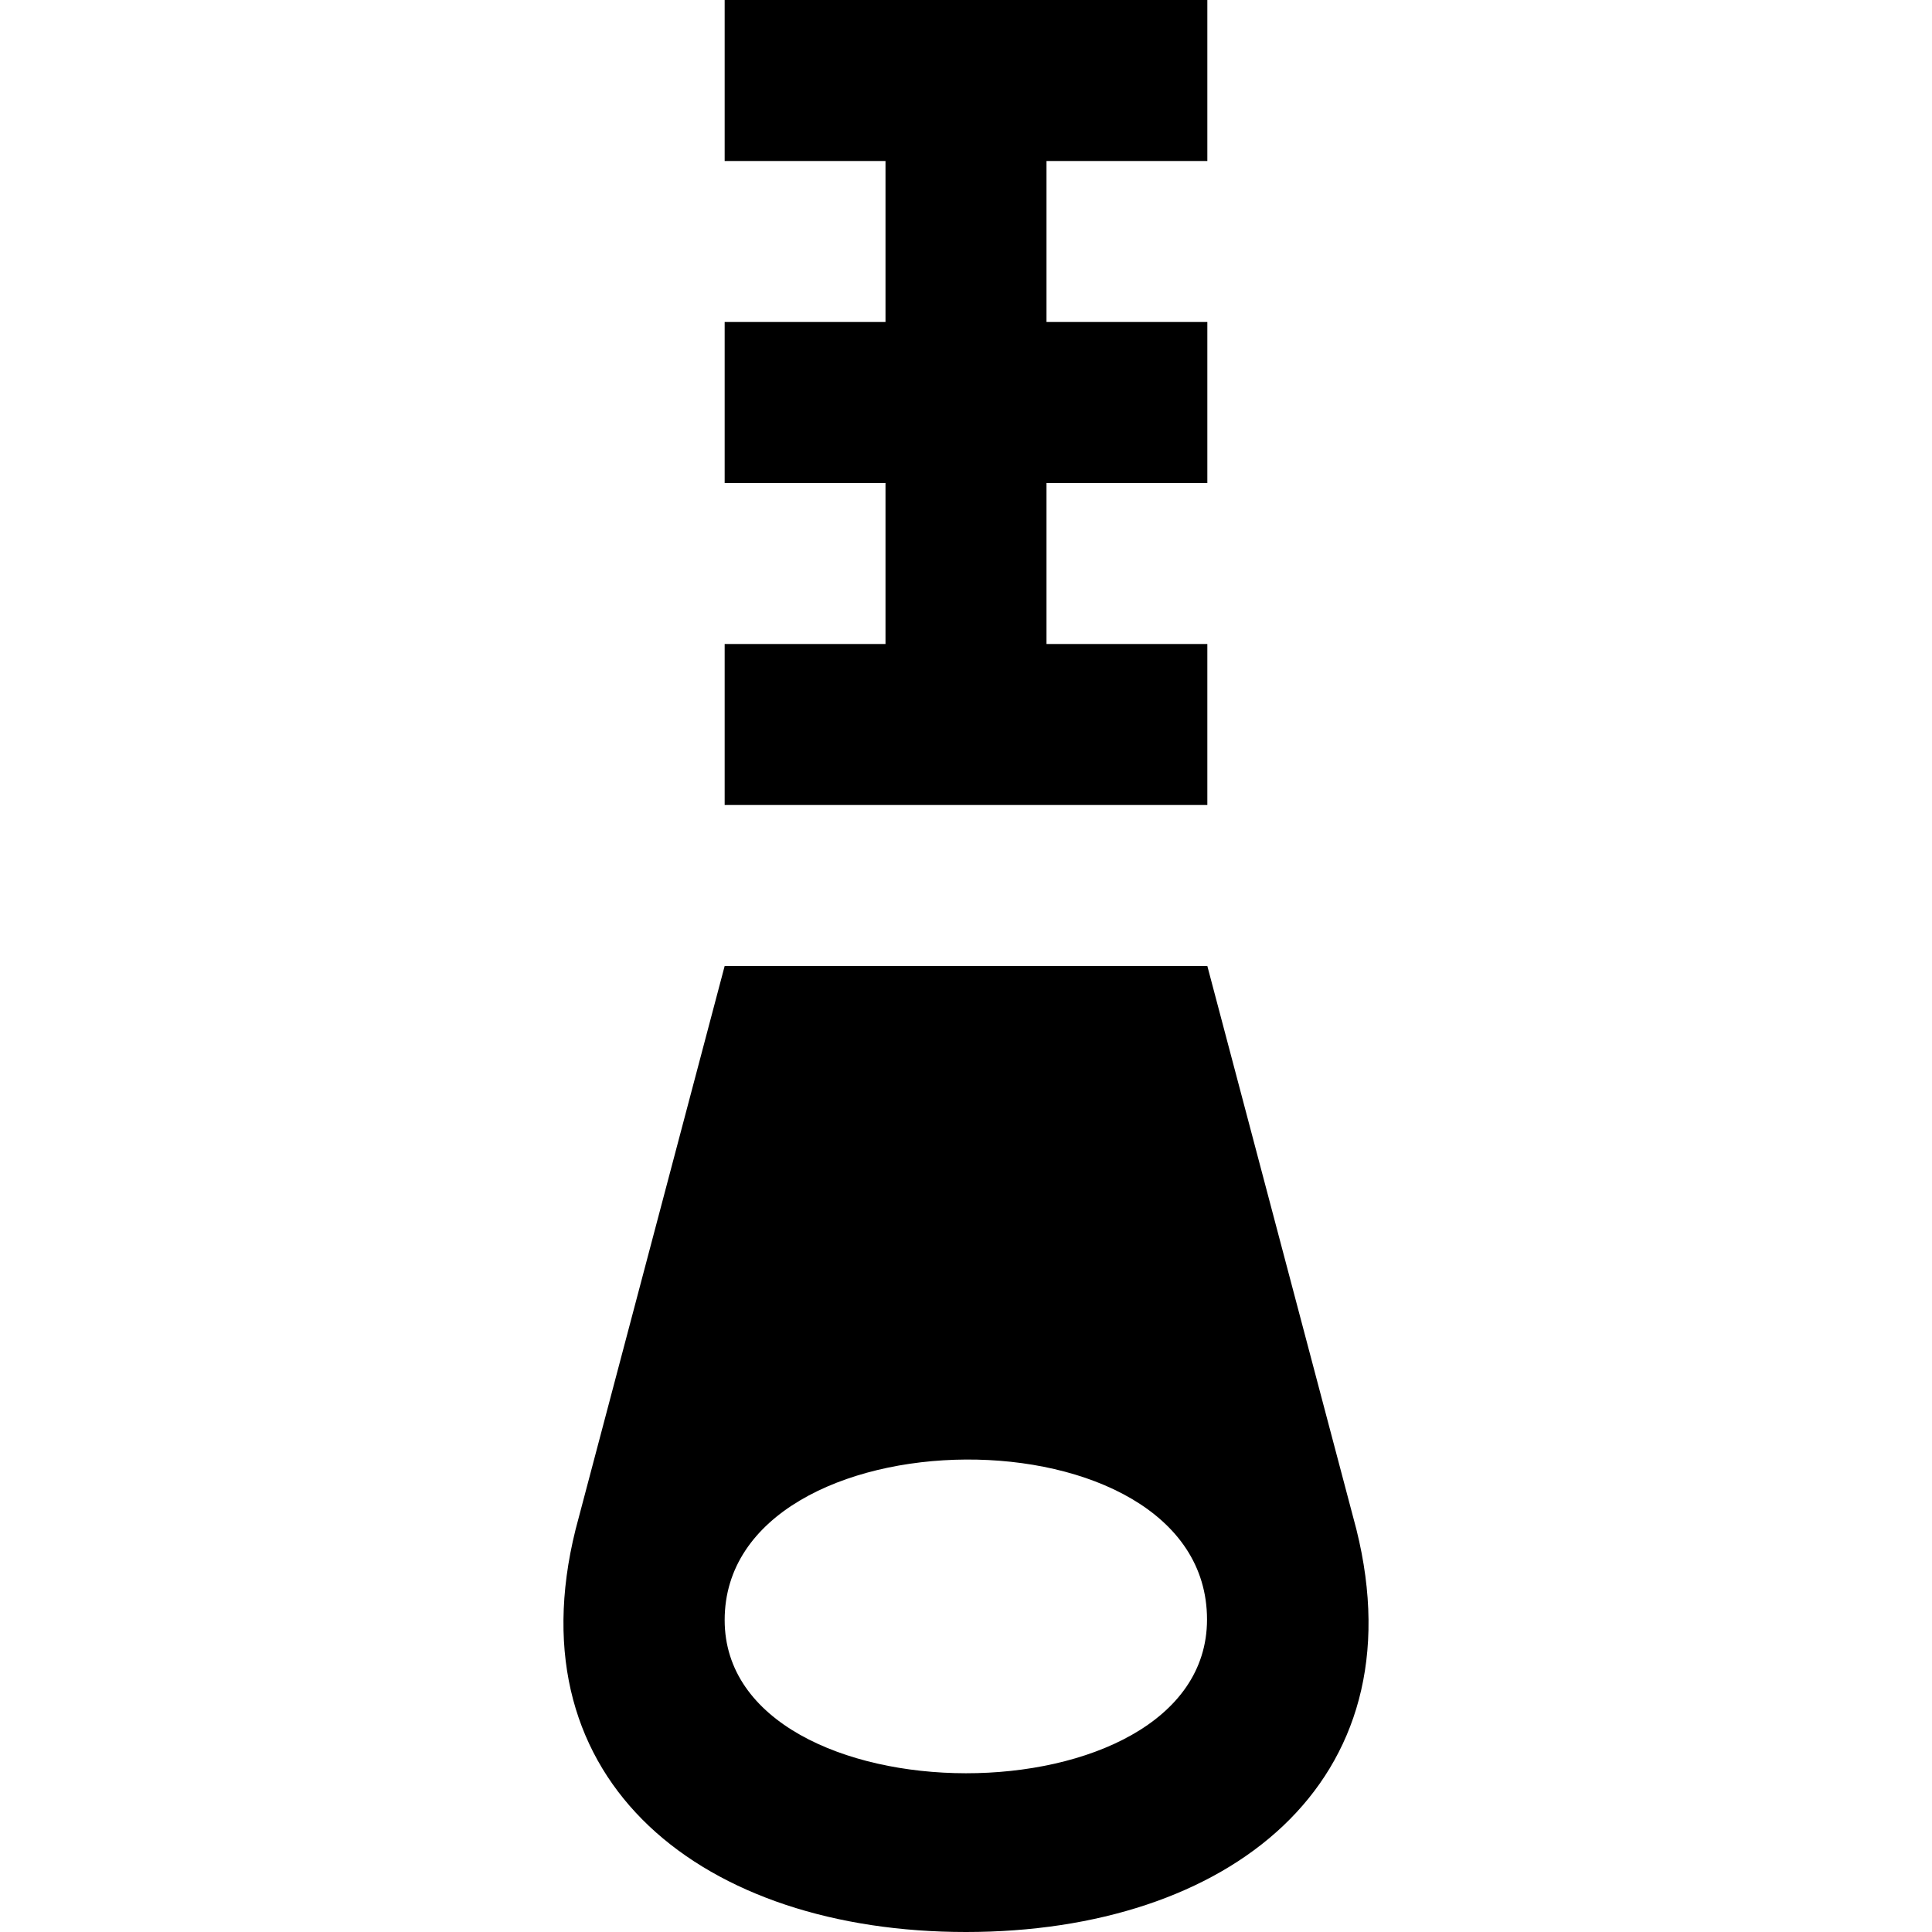 <svg xmlns="http://www.w3.org/2000/svg" width="512" height="512" viewBox="0 0 24 24"><path d="M16.85 19l-1.852-7h-5.996l-1.852 7c-.786 3.156 1.602 5 4.85 5 3.252 0 5.635-1.848 4.85-5zm-7.848 1.125c0-2.627 5.992-2.688 5.992-.007 0 2.555-5.992 2.536-5.992.007zm1.998-10.125h-1.998v-2h1.998v-2h-1.998v-2h1.998v-2h-1.998v-2h5.996v2h-1.998v2h1.998v2h-1.998v2h1.998v2h-3.998z"/></svg>